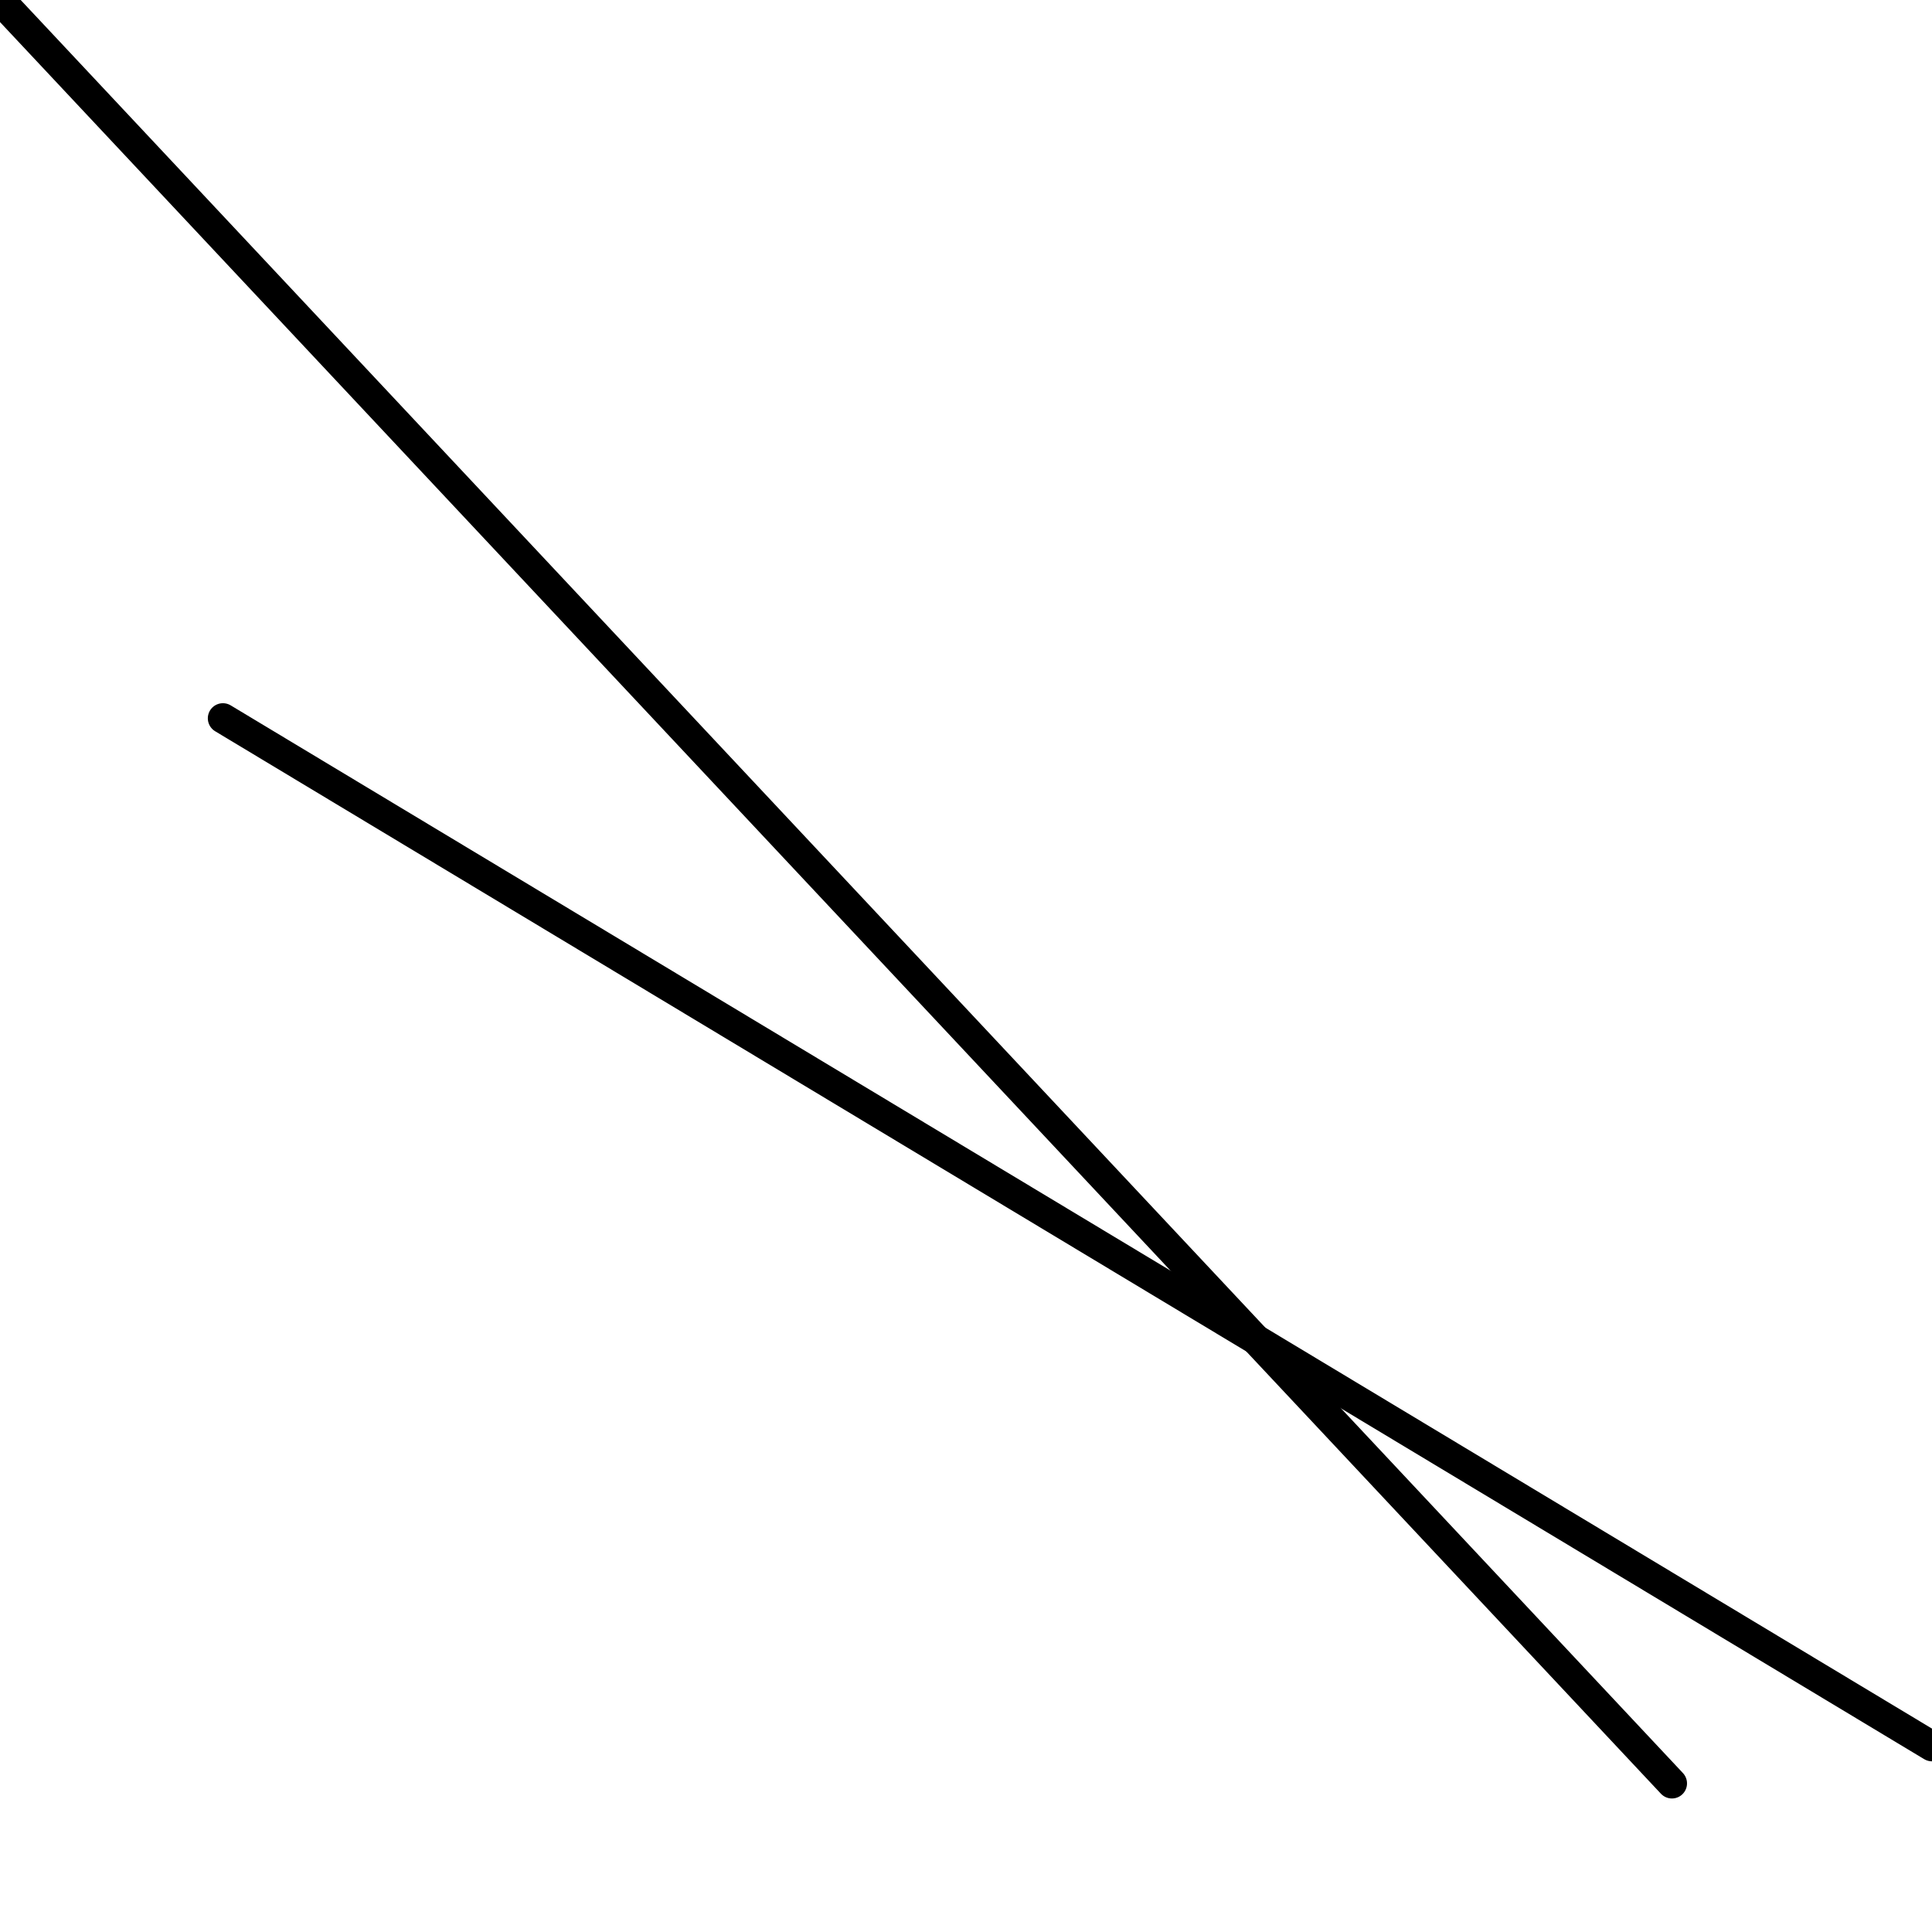 <?xml version="1.0" encoding="utf-8" ?>
<svg baseProfile="full" height="256" version="1.1" width="256" xmlns="http://www.w3.org/2000/svg" xmlns:ev="http://www.w3.org/2001/xml-events" xmlns:xlink="http://www.w3.org/1999/xlink"><defs /><polyline fill="none" points="0.0,0.0 221.538,236.308" stroke="black" stroke-linecap="round" stroke-width="4" /><polyline fill="none" points="29.538,95.179 256.0,231.385" stroke="black" stroke-linecap="round" stroke-width="4" /></svg>